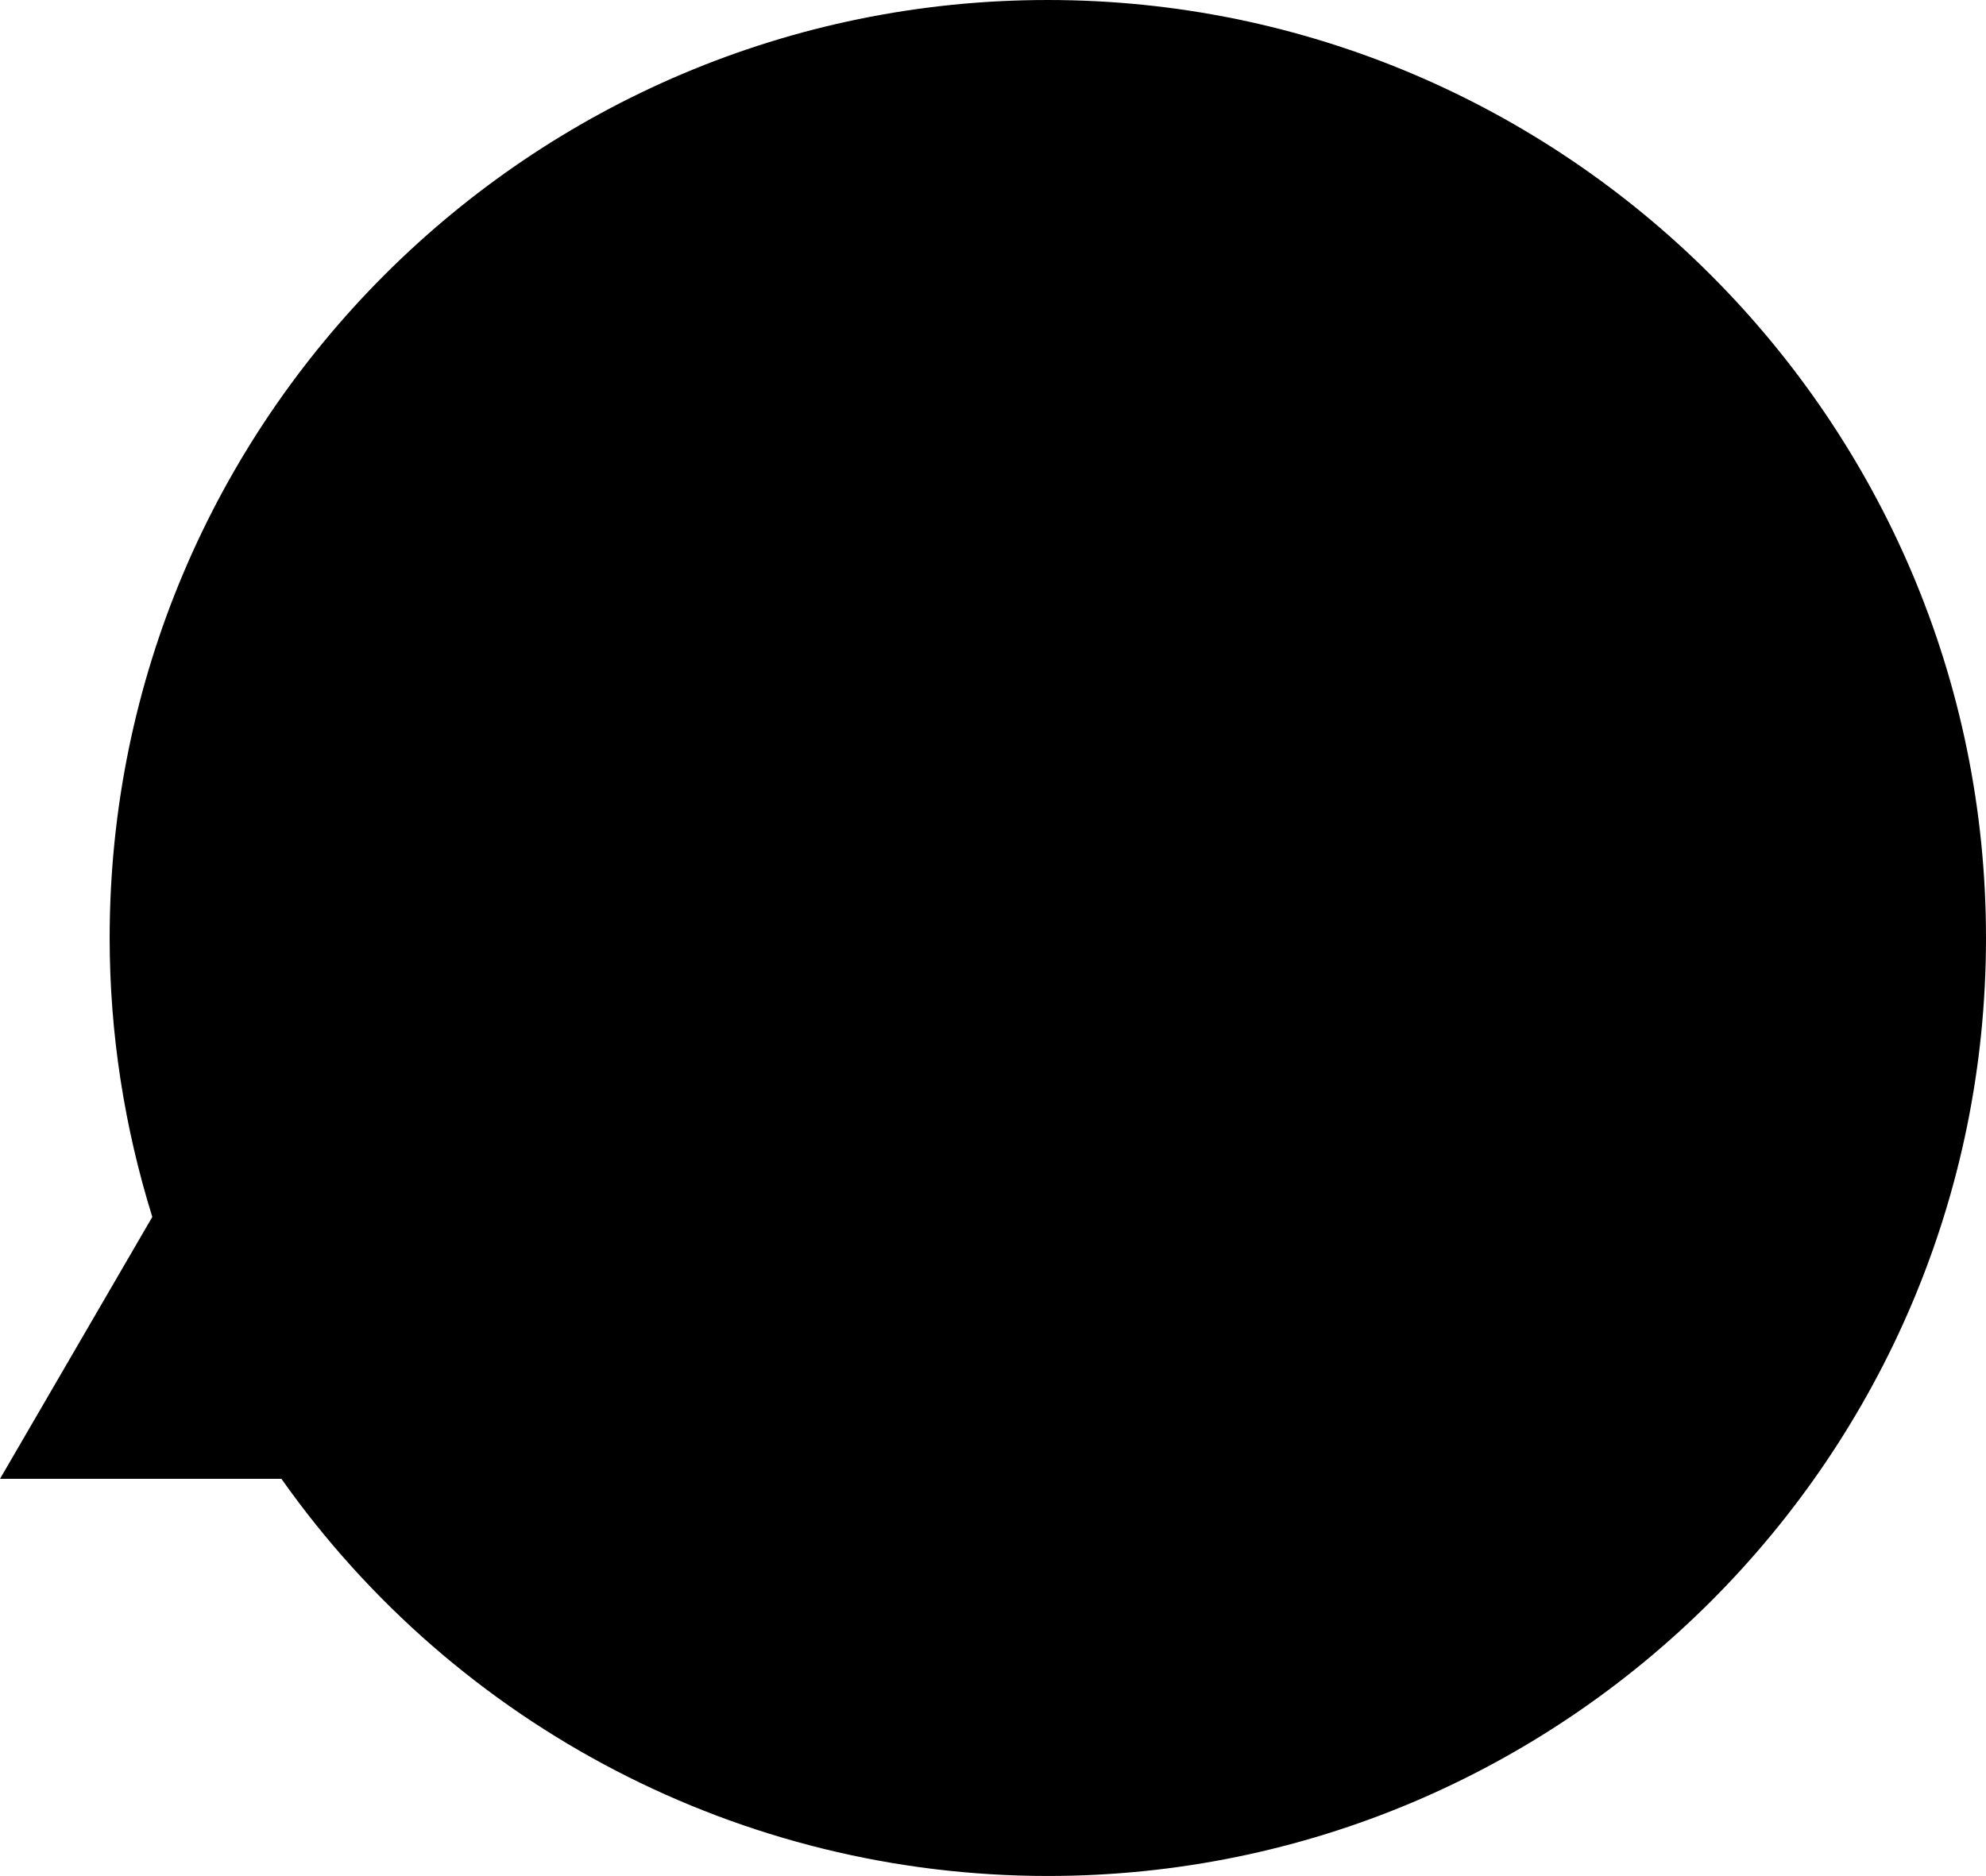 <?xml version="1.0" encoding="utf-8"?>
<svg version="1.1" xmlns="http://www.w3.org/2000/svg" viewBox="0 0 163 154">
<path class="stroke" d="M86,0C43.5,0,9,34.5,9,77c0,7.8,1.2,15.5,3.5,22.9L0,121.4h23.1C37.5,141.8,60.9,154,86,154
	c42.5,0,77-34.5,77-77S128.4,0,86,0z"/>
<path class="blank" d="M86,150c-24,0-46.6-11.9-60.2-31.7l-0.6-0.9H6.9l9.9-17.1l-0.3-0.8C14.2,92.2,13,84.7,13,77
	C13,36.7,45.7,4,86,4s73,32.7,73,73S126.2,150,86,150z"/>
</svg>
